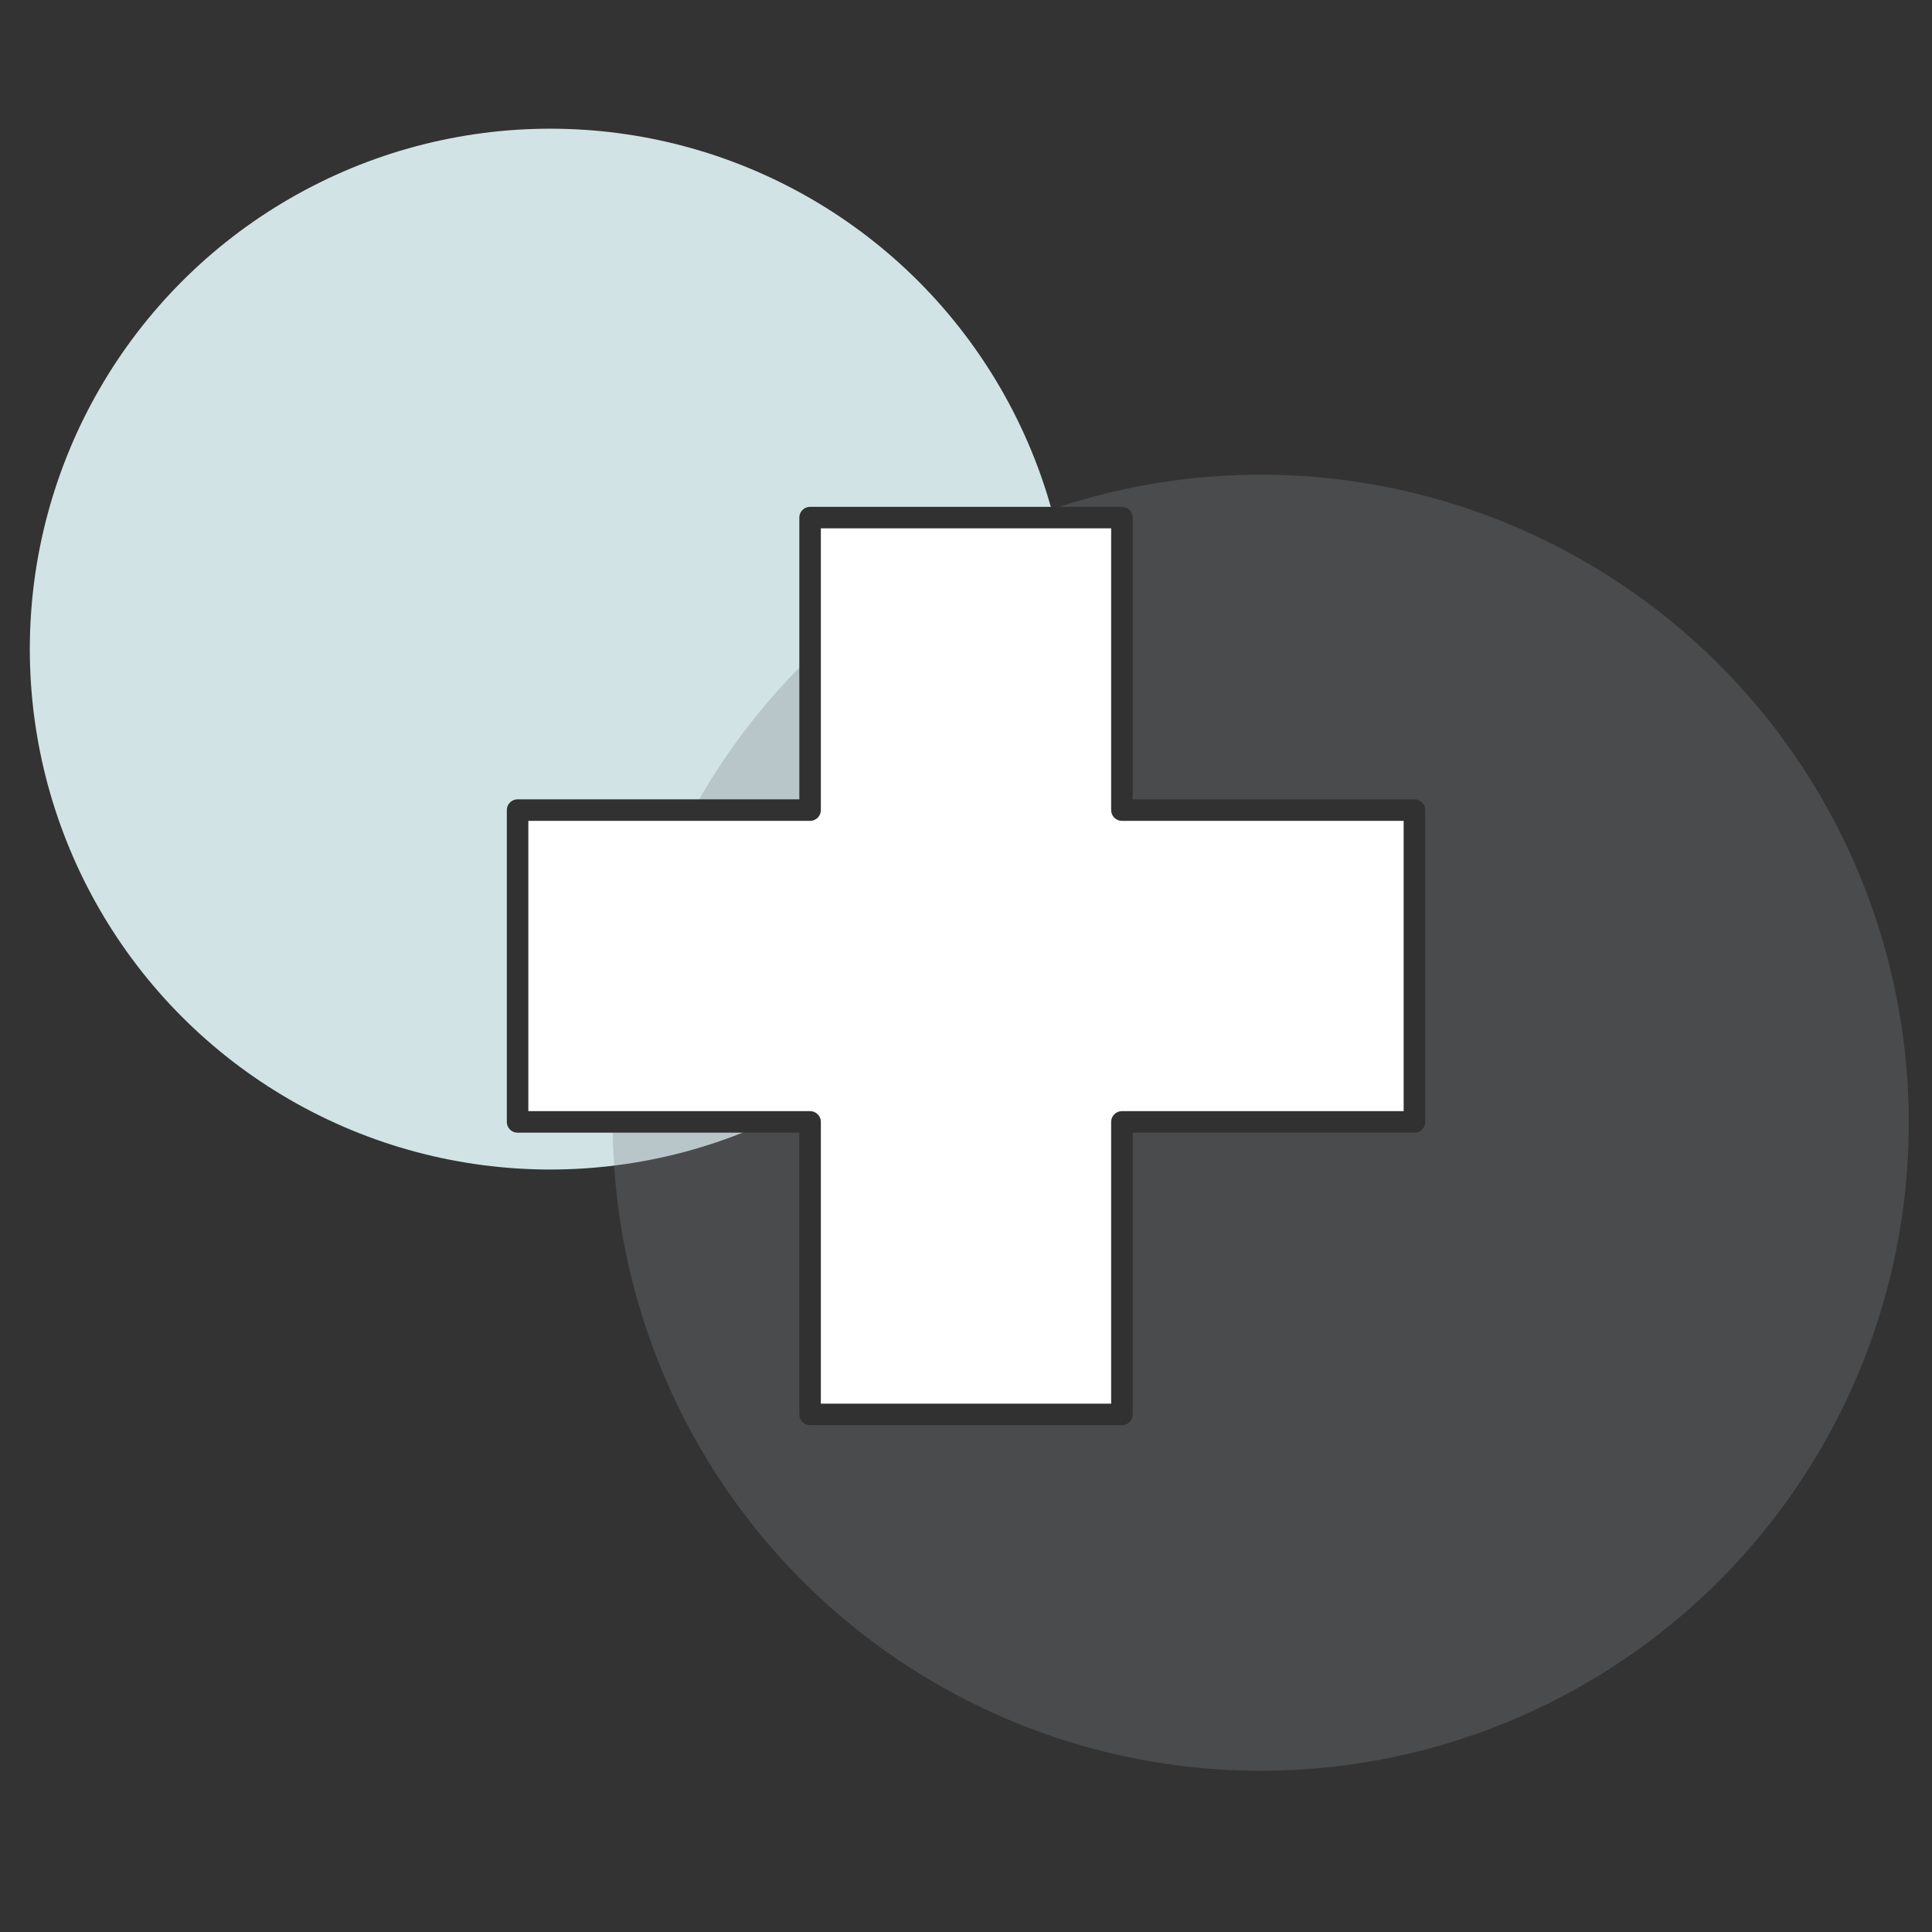 <?xml version="1.0" encoding="utf-8"?>
<!-- Generator: Adobe Illustrator 25.4.1, SVG Export Plug-In . SVG Version: 6.00 Build 0)  -->
<svg version="1.1" xmlns="http://www.w3.org/2000/svg" xmlns:xlink="http://www.w3.org/1999/xlink" x="0px" y="0px"
	 viewBox="0 0 163.94 163.94" style="enable-background:new 0 0 163.94 163.94;" xml:space="preserve">
<rect x="0" y="0" width="163.94" height="163.94" fill="#333333" stroke="none"/>
<style type="text/css">
	.emergency-st0{fill:#d1e3e5;}
	.emergency-st1{fill:rgba(129,130,133,0.3)}
	.emergency-st2{fill:#FFFFFF;stroke:#313131;stroke-width:1.826;stroke-linecap:round;stroke-linejoin:round;stroke-miterlimit:10;}
</style>
<g id="Layer_4_copy_3">
	<circle class="emergency-st0" cx="46.69" cy="55.08" r="44.16"/>
	<circle class="emergency-st1" cx="106.98" cy="95.27" r="54.99"/>
</g>
<g id="Emergencies">
	<polygon class="emergency-st2" points="120.02,68.74 95.2,68.74 95.2,43.92 68.74,43.92 68.74,68.74 43.92,68.74 43.92,95.2 68.74,95.2
		68.74,120.02 95.2,120.02 95.2,95.2 120.02,95.2 	"/>
</g>
</svg>

